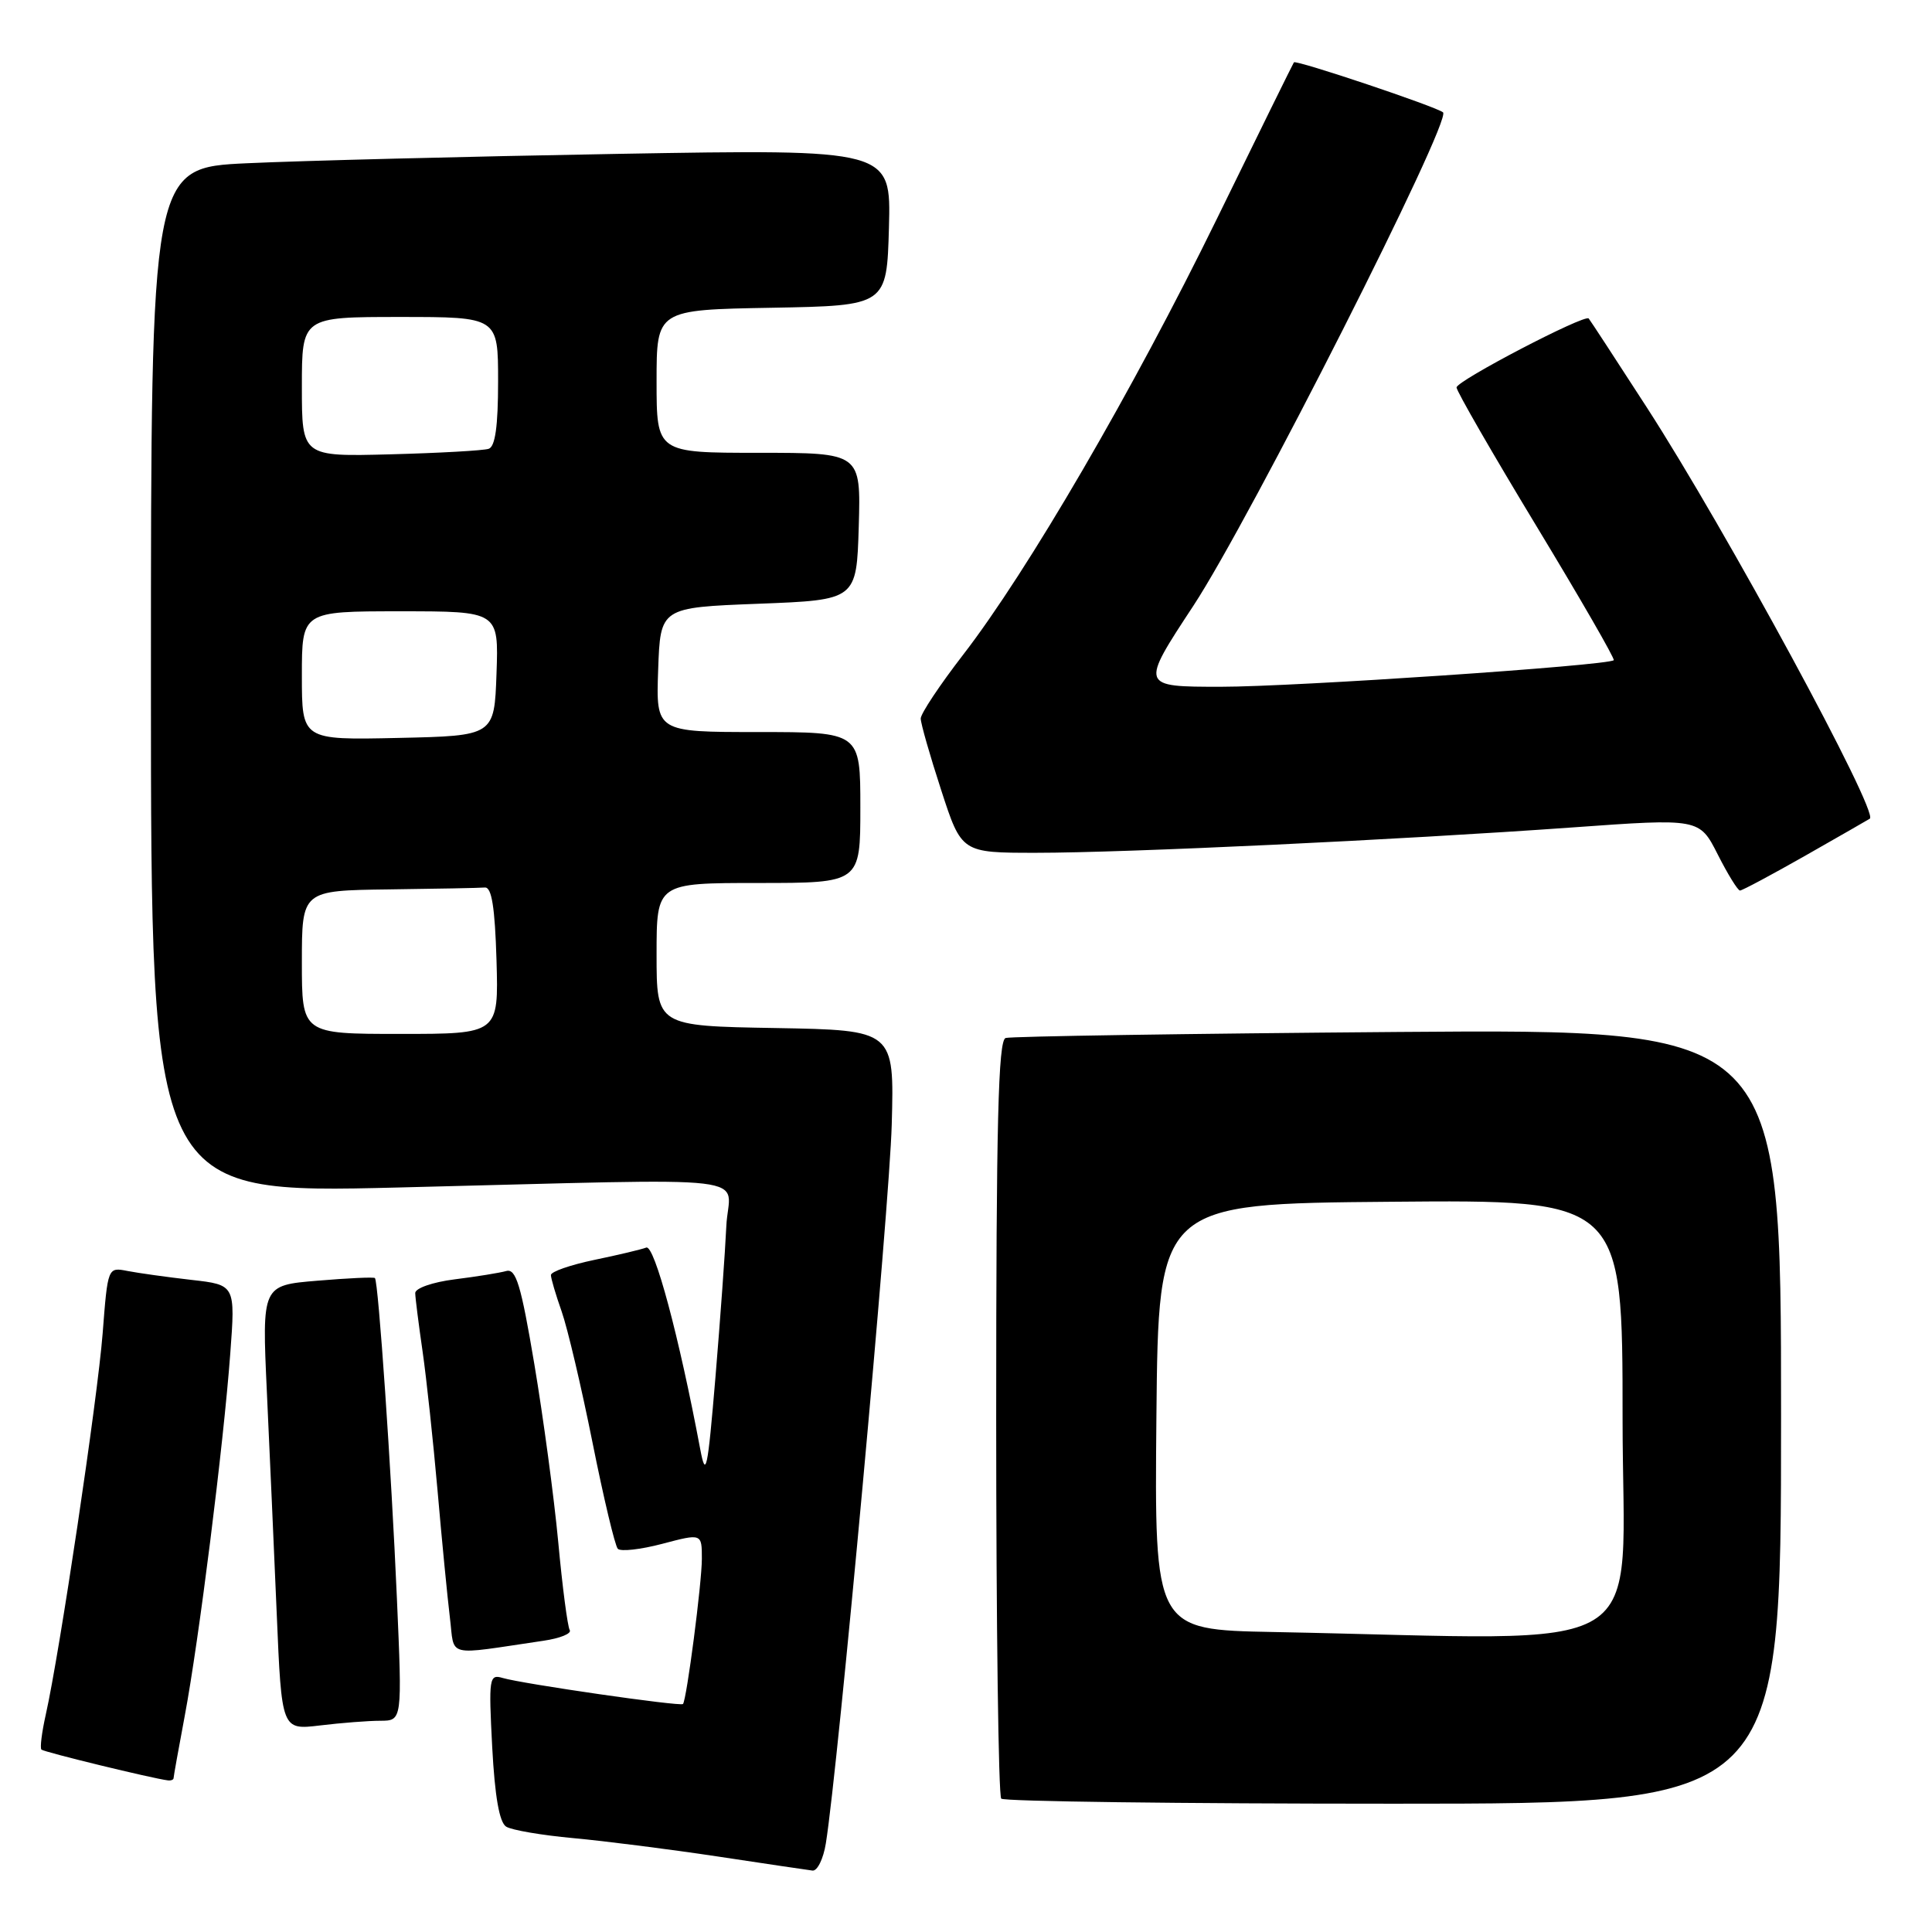 <?xml version="1.0" encoding="UTF-8" standalone="no"?>
<!DOCTYPE svg PUBLIC "-//W3C//DTD SVG 1.1//EN" "http://www.w3.org/Graphics/SVG/1.1/DTD/svg11.dtd" >
<svg xmlns="http://www.w3.org/2000/svg" xmlns:xlink="http://www.w3.org/1999/xlink" version="1.1" viewBox="0 0 256 256">
 <g >
 <path fill="currentColor"
d=" M 109.43 244.25 C 111.07 234.03 117.87 159.91 118.16 149.00 C 118.50 136.50 118.50 136.50 102.75 136.22 C 87.00 135.95 87.00 135.95 87.00 126.47 C 87.00 117.00 87.00 117.00 100.50 117.00 C 114.00 117.00 114.00 117.00 114.00 107.00 C 114.00 97.00 114.00 97.00 100.46 97.00 C 86.92 97.00 86.92 97.00 87.21 88.75 C 87.50 80.50 87.50 80.50 100.50 80.00 C 113.50 79.50 113.50 79.50 113.79 69.75 C 114.07 60.00 114.07 60.00 100.54 60.00 C 87.00 60.00 87.00 60.00 87.00 50.53 C 87.00 41.05 87.00 41.05 102.25 40.78 C 117.50 40.50 117.50 40.50 117.79 30.13 C 118.07 19.76 118.07 19.76 81.79 20.39 C 61.83 20.74 39.76 21.30 32.75 21.63 C 20.00 22.22 20.00 22.22 20.00 90.19 C 20.00 158.15 20.00 158.15 52.75 157.35 C 102.24 156.14 96.55 155.47 96.24 162.50 C 96.09 165.80 95.44 174.80 94.80 182.50 C 93.76 194.89 93.53 195.98 92.78 192.00 C 89.97 177.05 86.71 164.90 85.63 165.31 C 84.98 165.56 81.87 166.30 78.72 166.95 C 75.58 167.61 73.00 168.50 73.00 168.95 C 73.00 169.39 73.64 171.56 74.42 173.77 C 75.20 175.98 77.04 183.80 78.51 191.14 C 79.98 198.49 81.49 204.82 81.86 205.22 C 82.23 205.62 84.89 205.32 87.77 204.56 C 93.00 203.18 93.00 203.18 93.00 206.55 C 93.00 209.76 90.99 225.19 90.50 225.79 C 90.20 226.15 69.19 223.11 66.61 222.34 C 64.82 221.81 64.74 222.31 65.22 231.50 C 65.57 238.06 66.17 241.48 67.07 242.04 C 67.80 242.50 71.80 243.18 75.95 243.56 C 80.10 243.94 88.67 245.03 95.00 245.98 C 101.33 246.94 107.02 247.78 107.66 247.86 C 108.30 247.94 109.10 246.31 109.43 244.25 Z  M 236.00 187.67 C 236.00 136.35 236.00 136.35 185.25 136.74 C 157.34 136.96 133.94 137.32 133.25 137.54 C 132.27 137.85 132.00 148.79 132.00 187.80 C 132.00 215.23 132.30 237.97 132.67 238.33 C 133.03 238.70 156.43 239.00 184.67 239.00 C 236.00 239.00 236.00 239.00 236.00 187.67 Z  M 23.00 235.61 C 23.00 235.40 23.67 231.68 24.48 227.36 C 26.34 217.50 29.62 191.42 30.51 179.38 C 31.19 170.25 31.19 170.25 25.35 169.59 C 22.13 169.22 18.33 168.69 16.89 168.41 C 14.28 167.90 14.28 167.90 13.60 176.70 C 12.92 185.40 7.90 219.05 6.06 227.22 C 5.54 229.54 5.28 231.62 5.49 231.83 C 5.83 232.16 20.20 235.66 22.25 235.91 C 22.66 235.96 23.00 235.82 23.00 235.61 Z  M 50.40 228.01 C 53.30 228.00 53.30 228.00 52.59 211.75 C 51.86 194.89 50.14 169.81 49.68 169.35 C 49.53 169.20 46.11 169.36 42.06 169.70 C 34.71 170.31 34.71 170.31 35.36 184.41 C 35.72 192.16 36.31 205.42 36.67 213.87 C 37.32 229.24 37.32 229.24 42.41 228.63 C 45.21 228.29 48.80 228.01 50.40 228.01 Z  M 72.00 217.41 C 74.21 217.09 75.78 216.45 75.49 215.99 C 75.21 215.53 74.52 210.29 73.97 204.33 C 73.41 198.37 71.98 187.76 70.80 180.74 C 69.03 170.21 68.37 168.05 67.07 168.42 C 66.21 168.66 63.14 169.16 60.25 169.52 C 57.31 169.89 55.01 170.70 55.02 171.34 C 55.03 171.98 55.47 175.44 55.99 179.04 C 56.51 182.64 57.40 190.97 57.98 197.54 C 58.55 204.12 59.29 211.67 59.61 214.32 C 60.28 219.71 58.82 219.35 72.00 217.41 Z  M 239.30 113.33 C 243.81 110.76 247.62 108.58 247.76 108.48 C 249.00 107.66 228.63 70.10 218.22 54.00 C 214.13 47.67 210.66 42.36 210.51 42.20 C 209.97 41.61 193.00 50.46 193.00 51.34 C 193.00 51.82 197.76 60.09 203.58 69.70 C 209.40 79.31 214.01 87.31 213.83 87.48 C 213.05 88.19 171.55 91.00 161.79 91.00 C 151.07 91.00 151.07 91.00 158.14 80.25 C 165.65 68.81 192.40 15.95 191.21 14.89 C 190.39 14.16 171.74 7.90 171.45 8.26 C 171.35 8.39 166.75 17.72 161.24 29.00 C 150.11 51.75 136.18 75.68 127.61 86.77 C 124.53 90.76 122.00 94.56 122.00 95.21 C 122.00 95.85 123.22 100.12 124.71 104.69 C 127.41 113.00 127.41 113.00 137.27 113.00 C 149.19 113.00 185.26 111.29 208.34 109.64 C 225.18 108.43 225.18 108.43 227.61 113.22 C 228.94 115.85 230.27 118.00 230.56 118.00 C 230.85 118.00 234.78 115.90 239.30 113.33 Z  M 40.00 127.50 C 40.00 118.00 40.00 118.00 51.50 117.85 C 57.83 117.77 63.56 117.66 64.25 117.60 C 65.15 117.53 65.58 120.20 65.79 127.25 C 66.07 137.00 66.07 137.00 53.04 137.00 C 40.00 137.00 40.00 137.00 40.00 127.50 Z  M 40.00 89.53 C 40.00 81.00 40.00 81.00 53.04 81.00 C 66.08 81.00 66.08 81.00 65.79 89.25 C 65.50 97.50 65.50 97.50 52.75 97.78 C 40.00 98.06 40.00 98.06 40.00 89.53 Z  M 40.00 51.26 C 40.00 42.00 40.00 42.00 53.00 42.00 C 66.00 42.00 66.00 42.00 66.00 50.53 C 66.00 56.47 65.62 59.19 64.75 59.47 C 64.06 59.70 58.21 60.03 51.75 60.20 C 40.00 60.51 40.00 60.51 40.00 51.26 Z  M 168.73 216.25 C 152.97 215.95 152.97 215.95 153.23 187.72 C 153.50 159.50 153.50 159.50 184.25 159.24 C 215.00 158.97 215.00 158.97 215.00 187.99 C 215.00 220.42 220.20 217.24 168.73 216.25 Z "/>
</g>
</svg>